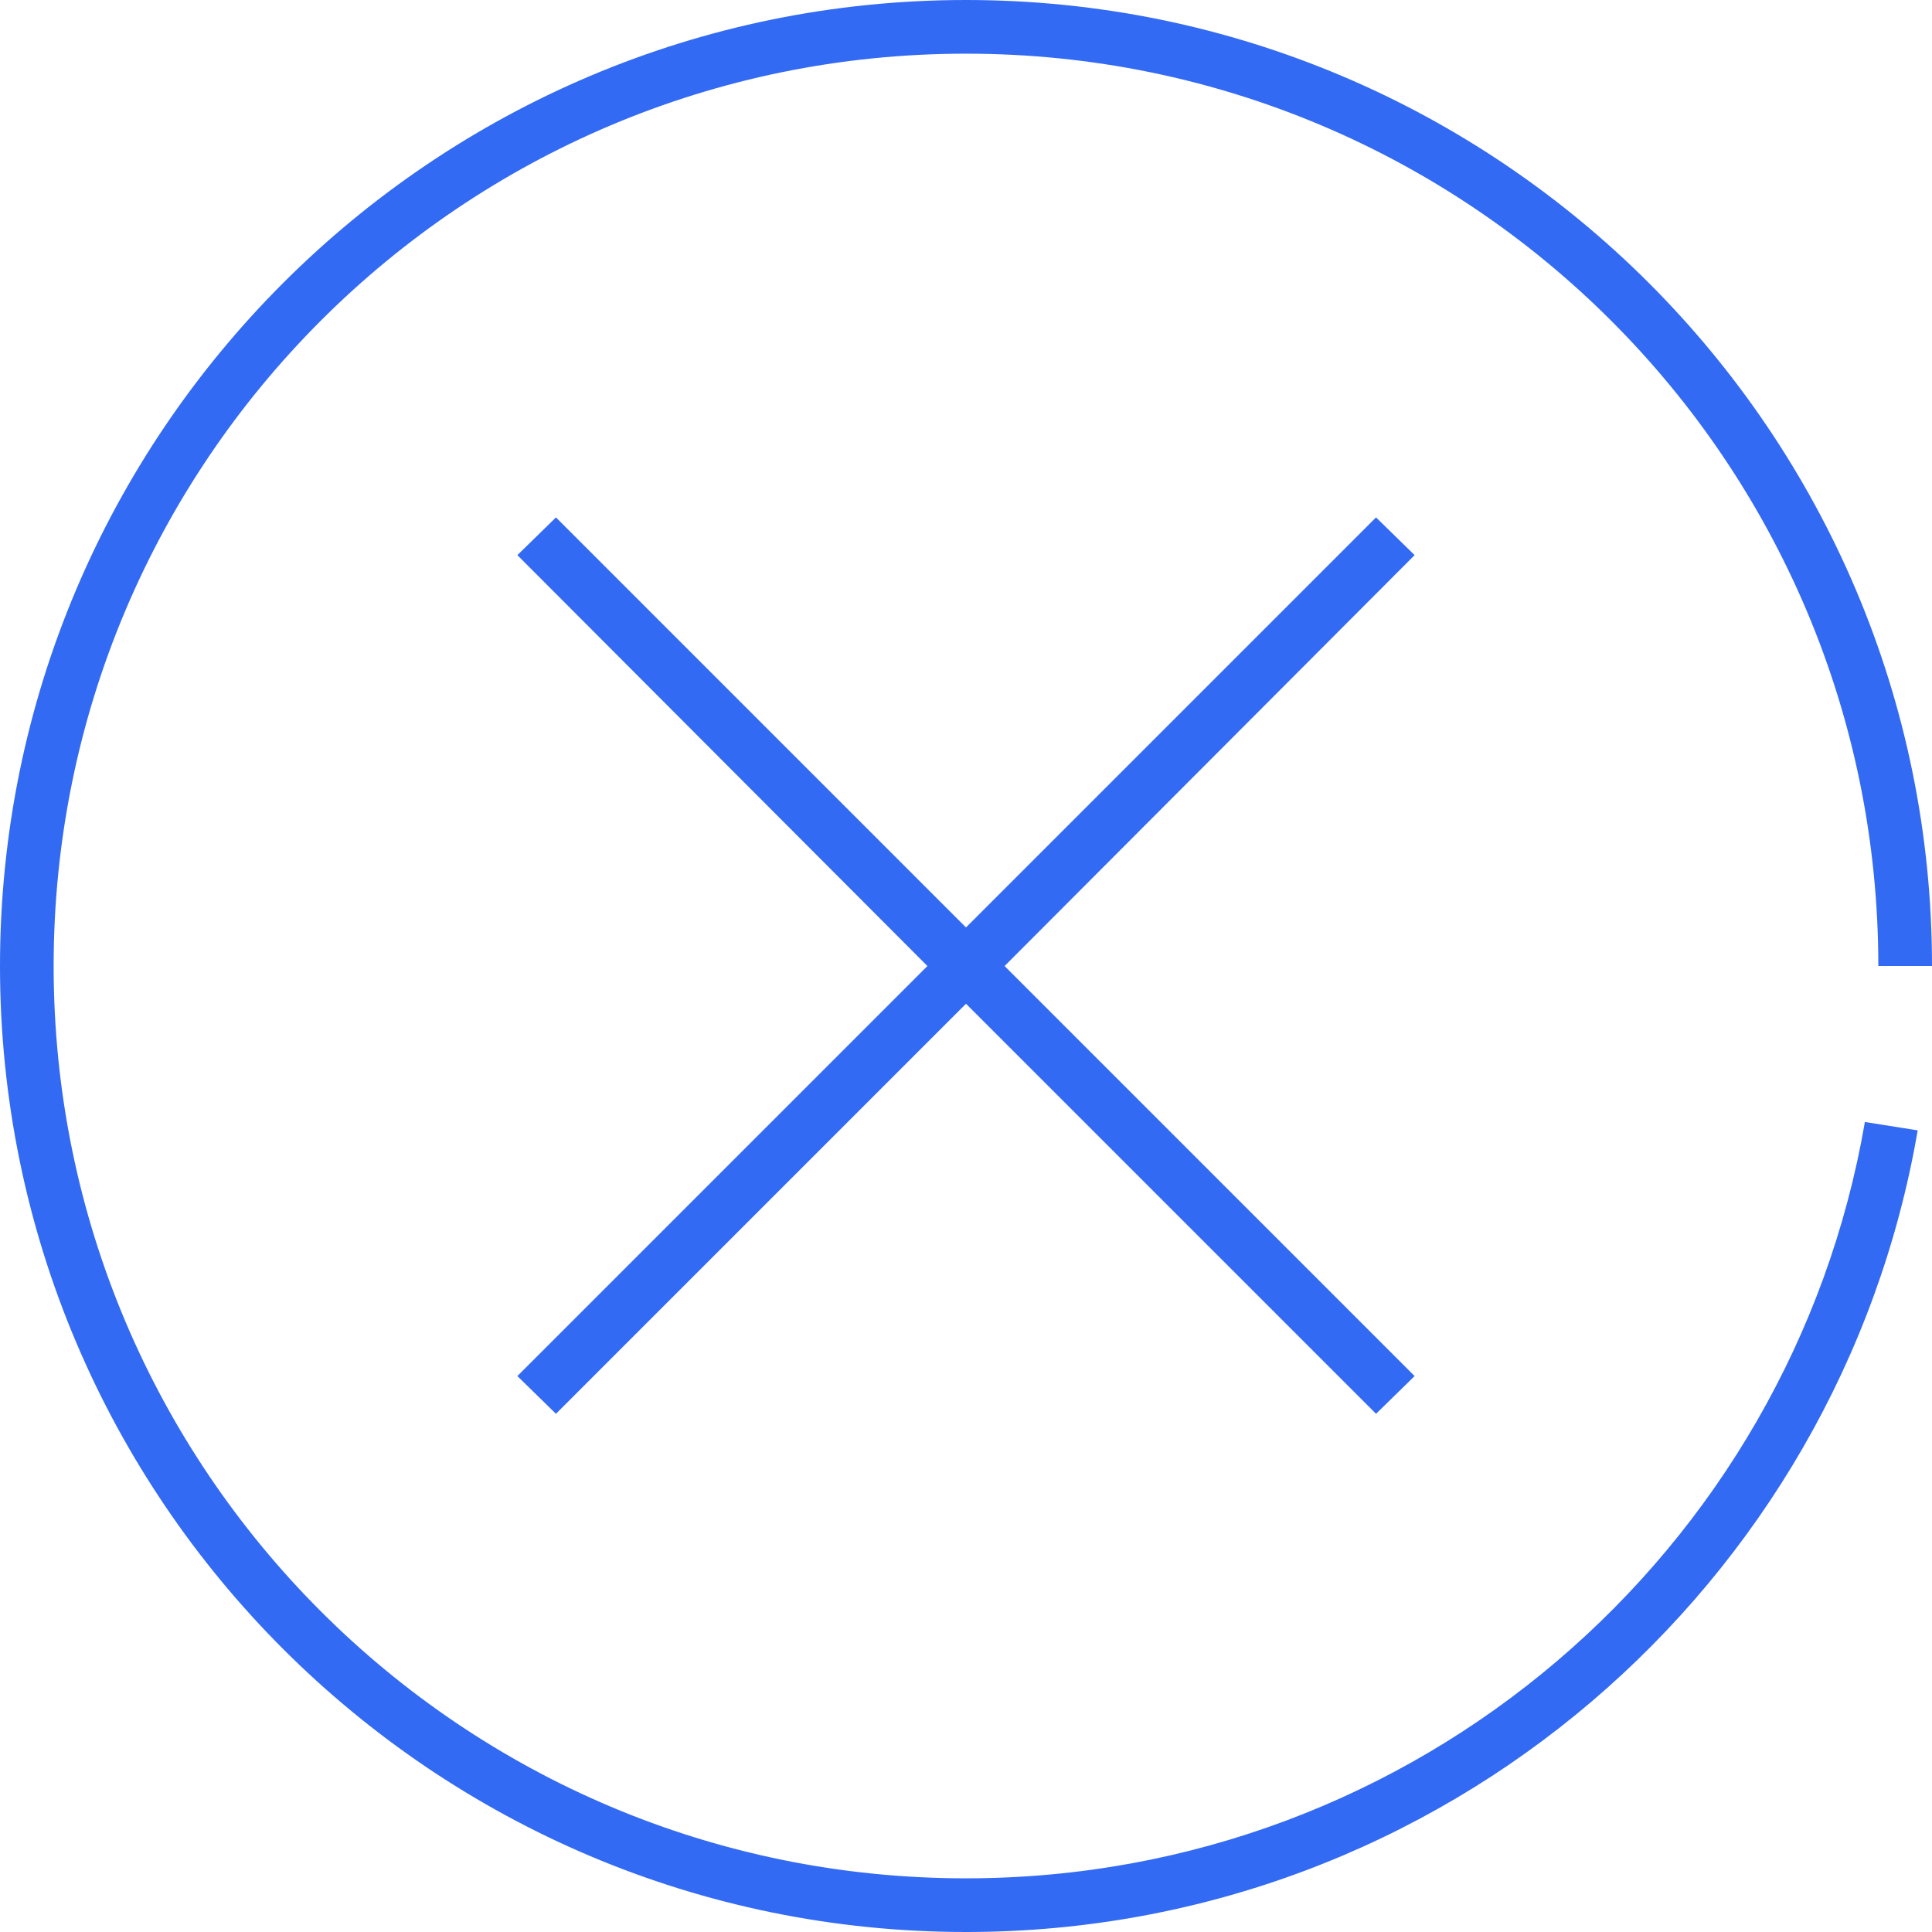 <svg width="68" height="68" viewBox="0 0 68 68" fill="none" xmlns="http://www.w3.org/2000/svg">
<path d="M34 0C15.234 0 0 15.234 0 34C0 52.766 15.234 68 34 68C50.787 68 64.742 55.796 67.497 39.785L65.638 39.49C63.035 54.608 49.873 66.111 33.999 66.111C16.254 66.111 1.888 51.746 1.888 34C1.888 16.254 16.253 1.889 33.999 1.889C51.746 1.889 66.111 16.254 66.111 34H68C68 15.234 52.766 0 34 0ZM19.568 18.211L18.21 19.539L32.642 34.001L18.21 48.433L19.568 49.761L34 35.329L48.432 49.761L49.79 48.433L35.358 34.001L49.79 19.539L48.432 18.211L34 32.643L19.568 18.211Z" fill="#336AF3"/>
</svg>
